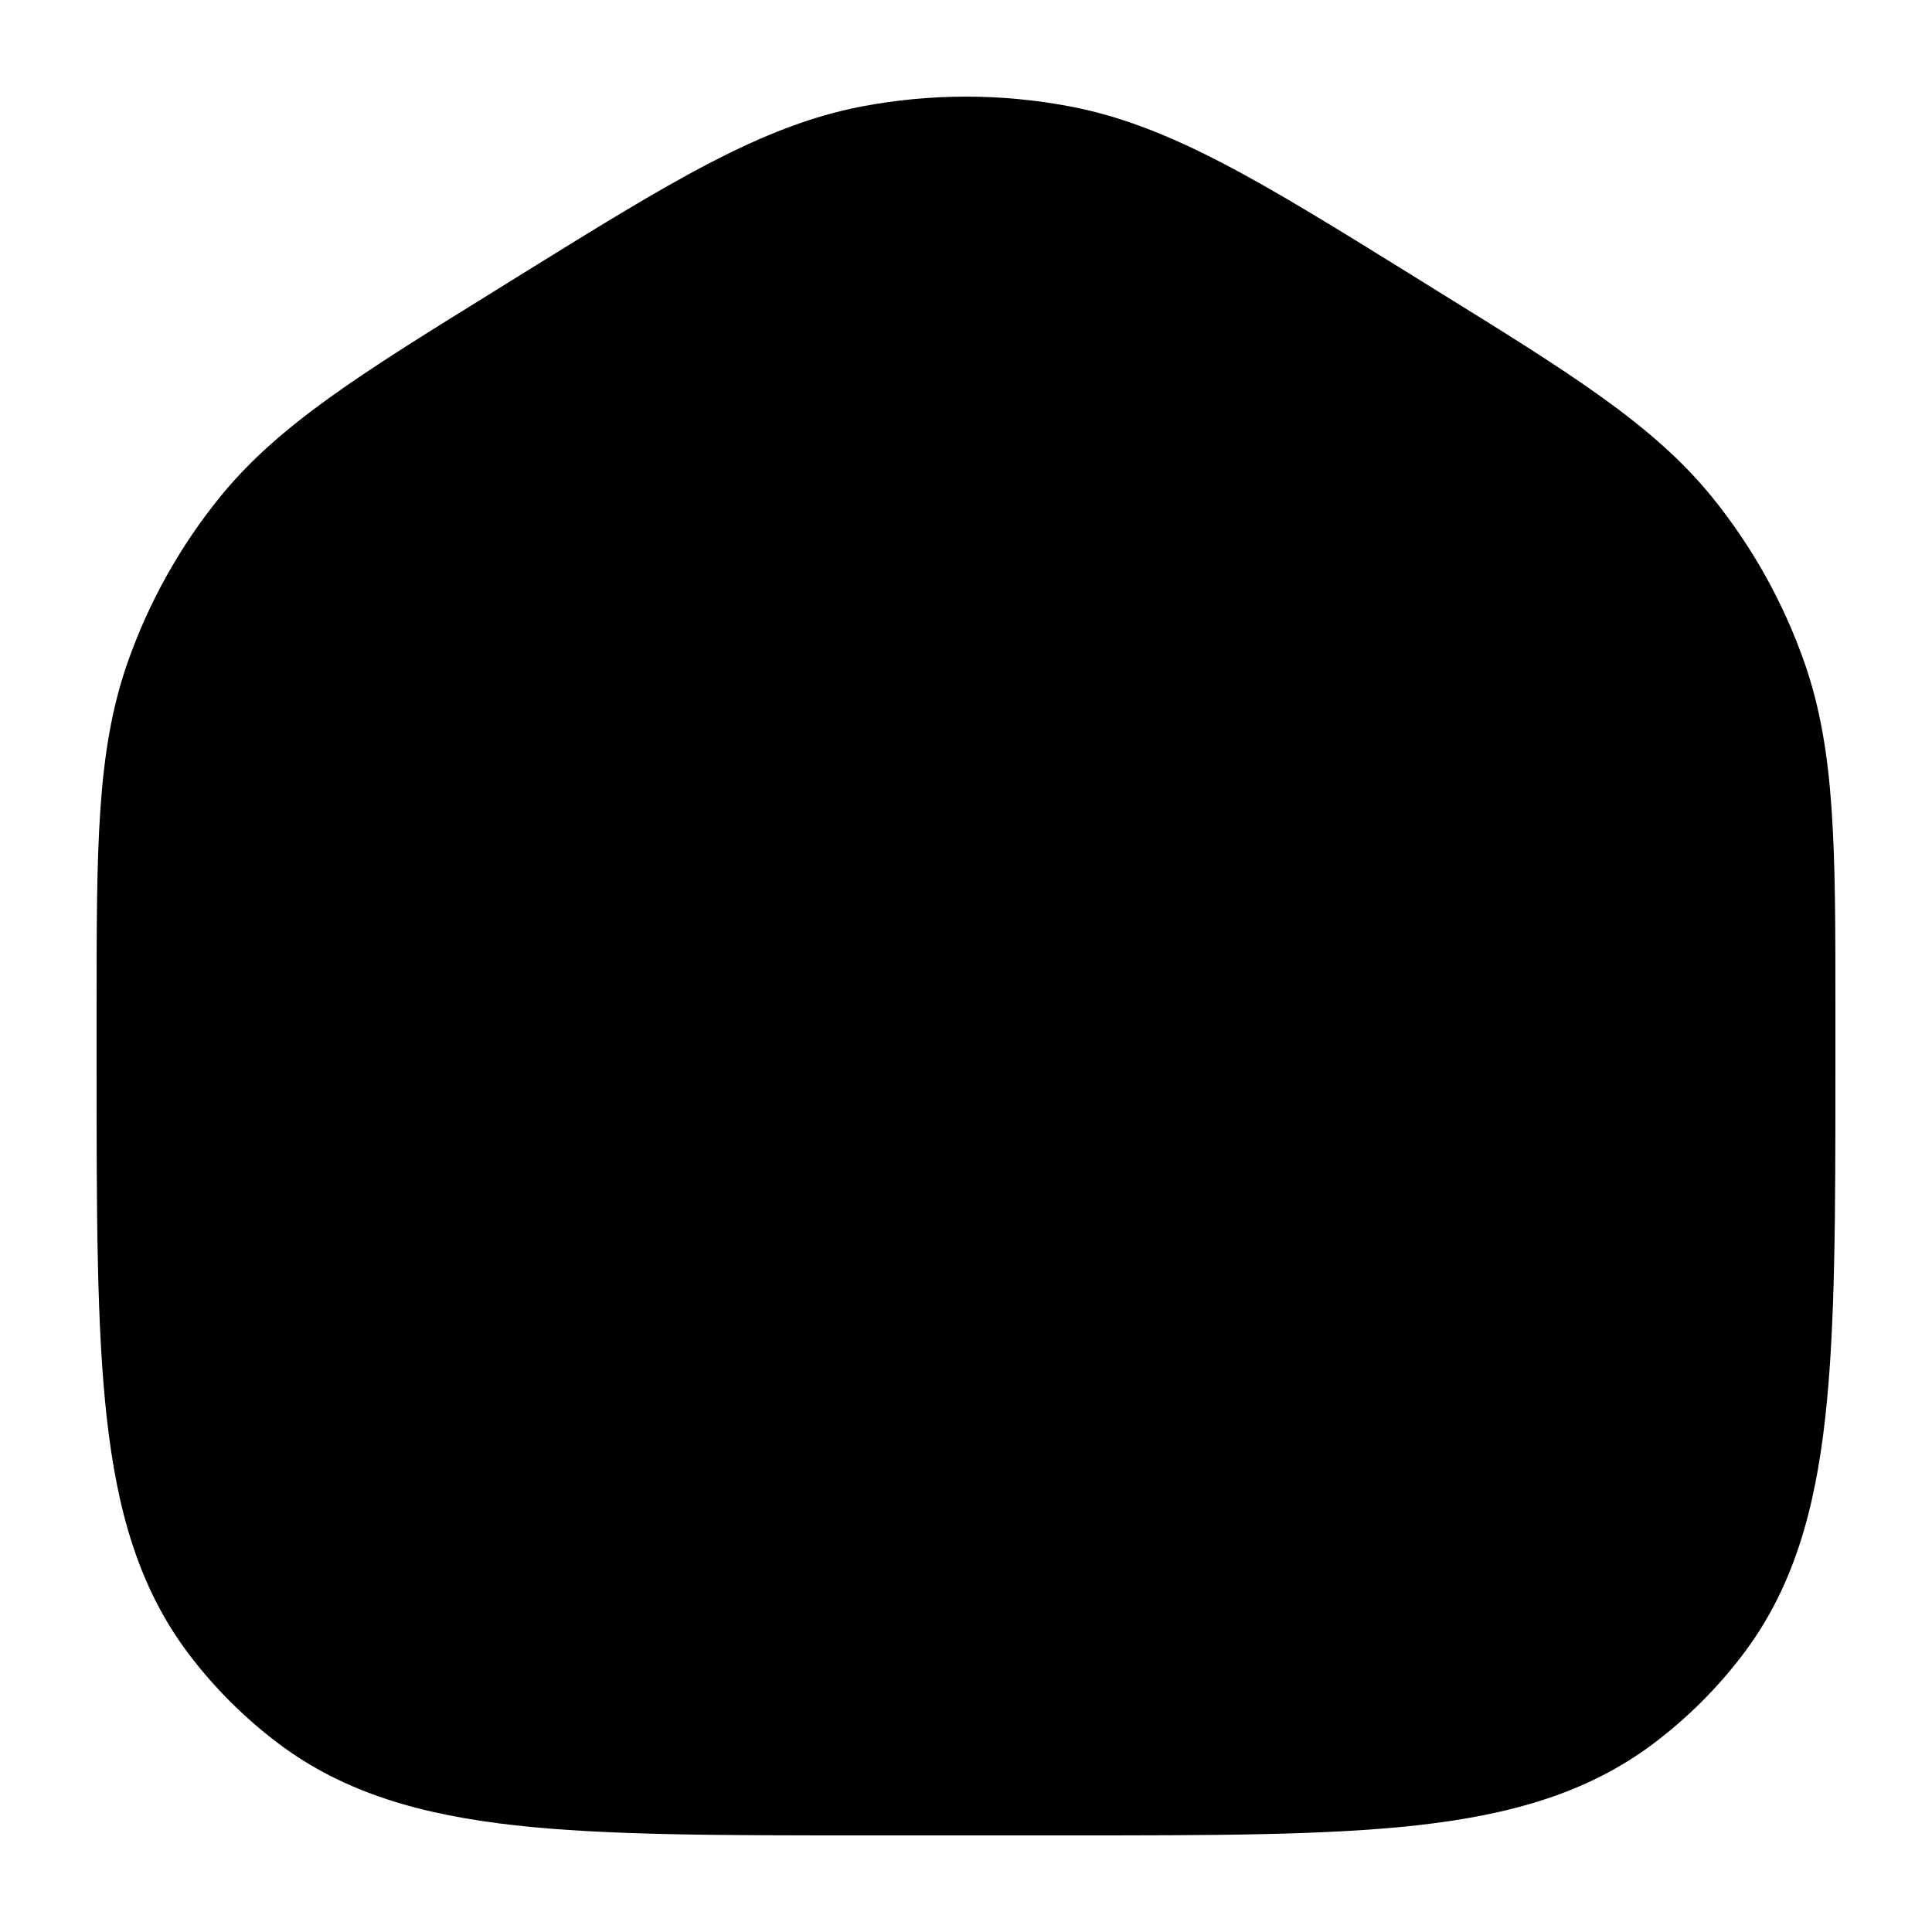 <svg width="20" height="20" viewBox="0 0 20 20" fill="currentcolor" xmlns="http://www.w3.org/2000/svg">
  <path d="M11.084 1.103C10.368 0.966 9.632 0.966 8.916 1.103C7.876 1.303 6.93 1.89 5.391 2.844L5.129 3.007C3.741 3.866 2.887 4.395 2.279 5.143C1.86 5.659 1.534 6.245 1.316 6.872C1 7.783 1 8.786 1 10.415L1 11.059C1 12.552 1 13.734 1.105 14.674C1.212 15.637 1.437 16.436 1.95 17.117C2.217 17.471 2.532 17.785 2.887 18.052C3.569 18.564 4.369 18.788 5.335 18.896C6.276 19 7.461 19 8.956 19H11.044C12.539 19 13.724 19 14.665 18.896C15.631 18.788 16.43 18.564 17.113 18.052C17.468 17.785 17.783 17.471 18.05 17.117C18.563 16.436 18.788 15.637 18.895 14.674C19 13.734 19 12.552 19 11.059L19 10.415C19 8.786 19 7.783 18.684 6.872C18.466 6.245 18.14 5.659 17.721 5.143C17.112 4.395 16.259 3.866 14.871 3.007L14.609 2.844C13.07 1.89 12.124 1.303 11.084 1.103Z" fill="currentcolor" fill-opacity="0.2" />
  <path fill-rule="evenodd" d="M12.751 18.922V13.678C12.751 12.162 11.519 10.933 10 10.933C8.481 10.933 7.249 12.162 7.249 13.678V18.922C7.935 18.941 8.717 18.941 9.613 18.941H10.387C11.283 18.941 12.065 18.941 12.751 18.922Z" fill="currentcolor" />
</svg>
